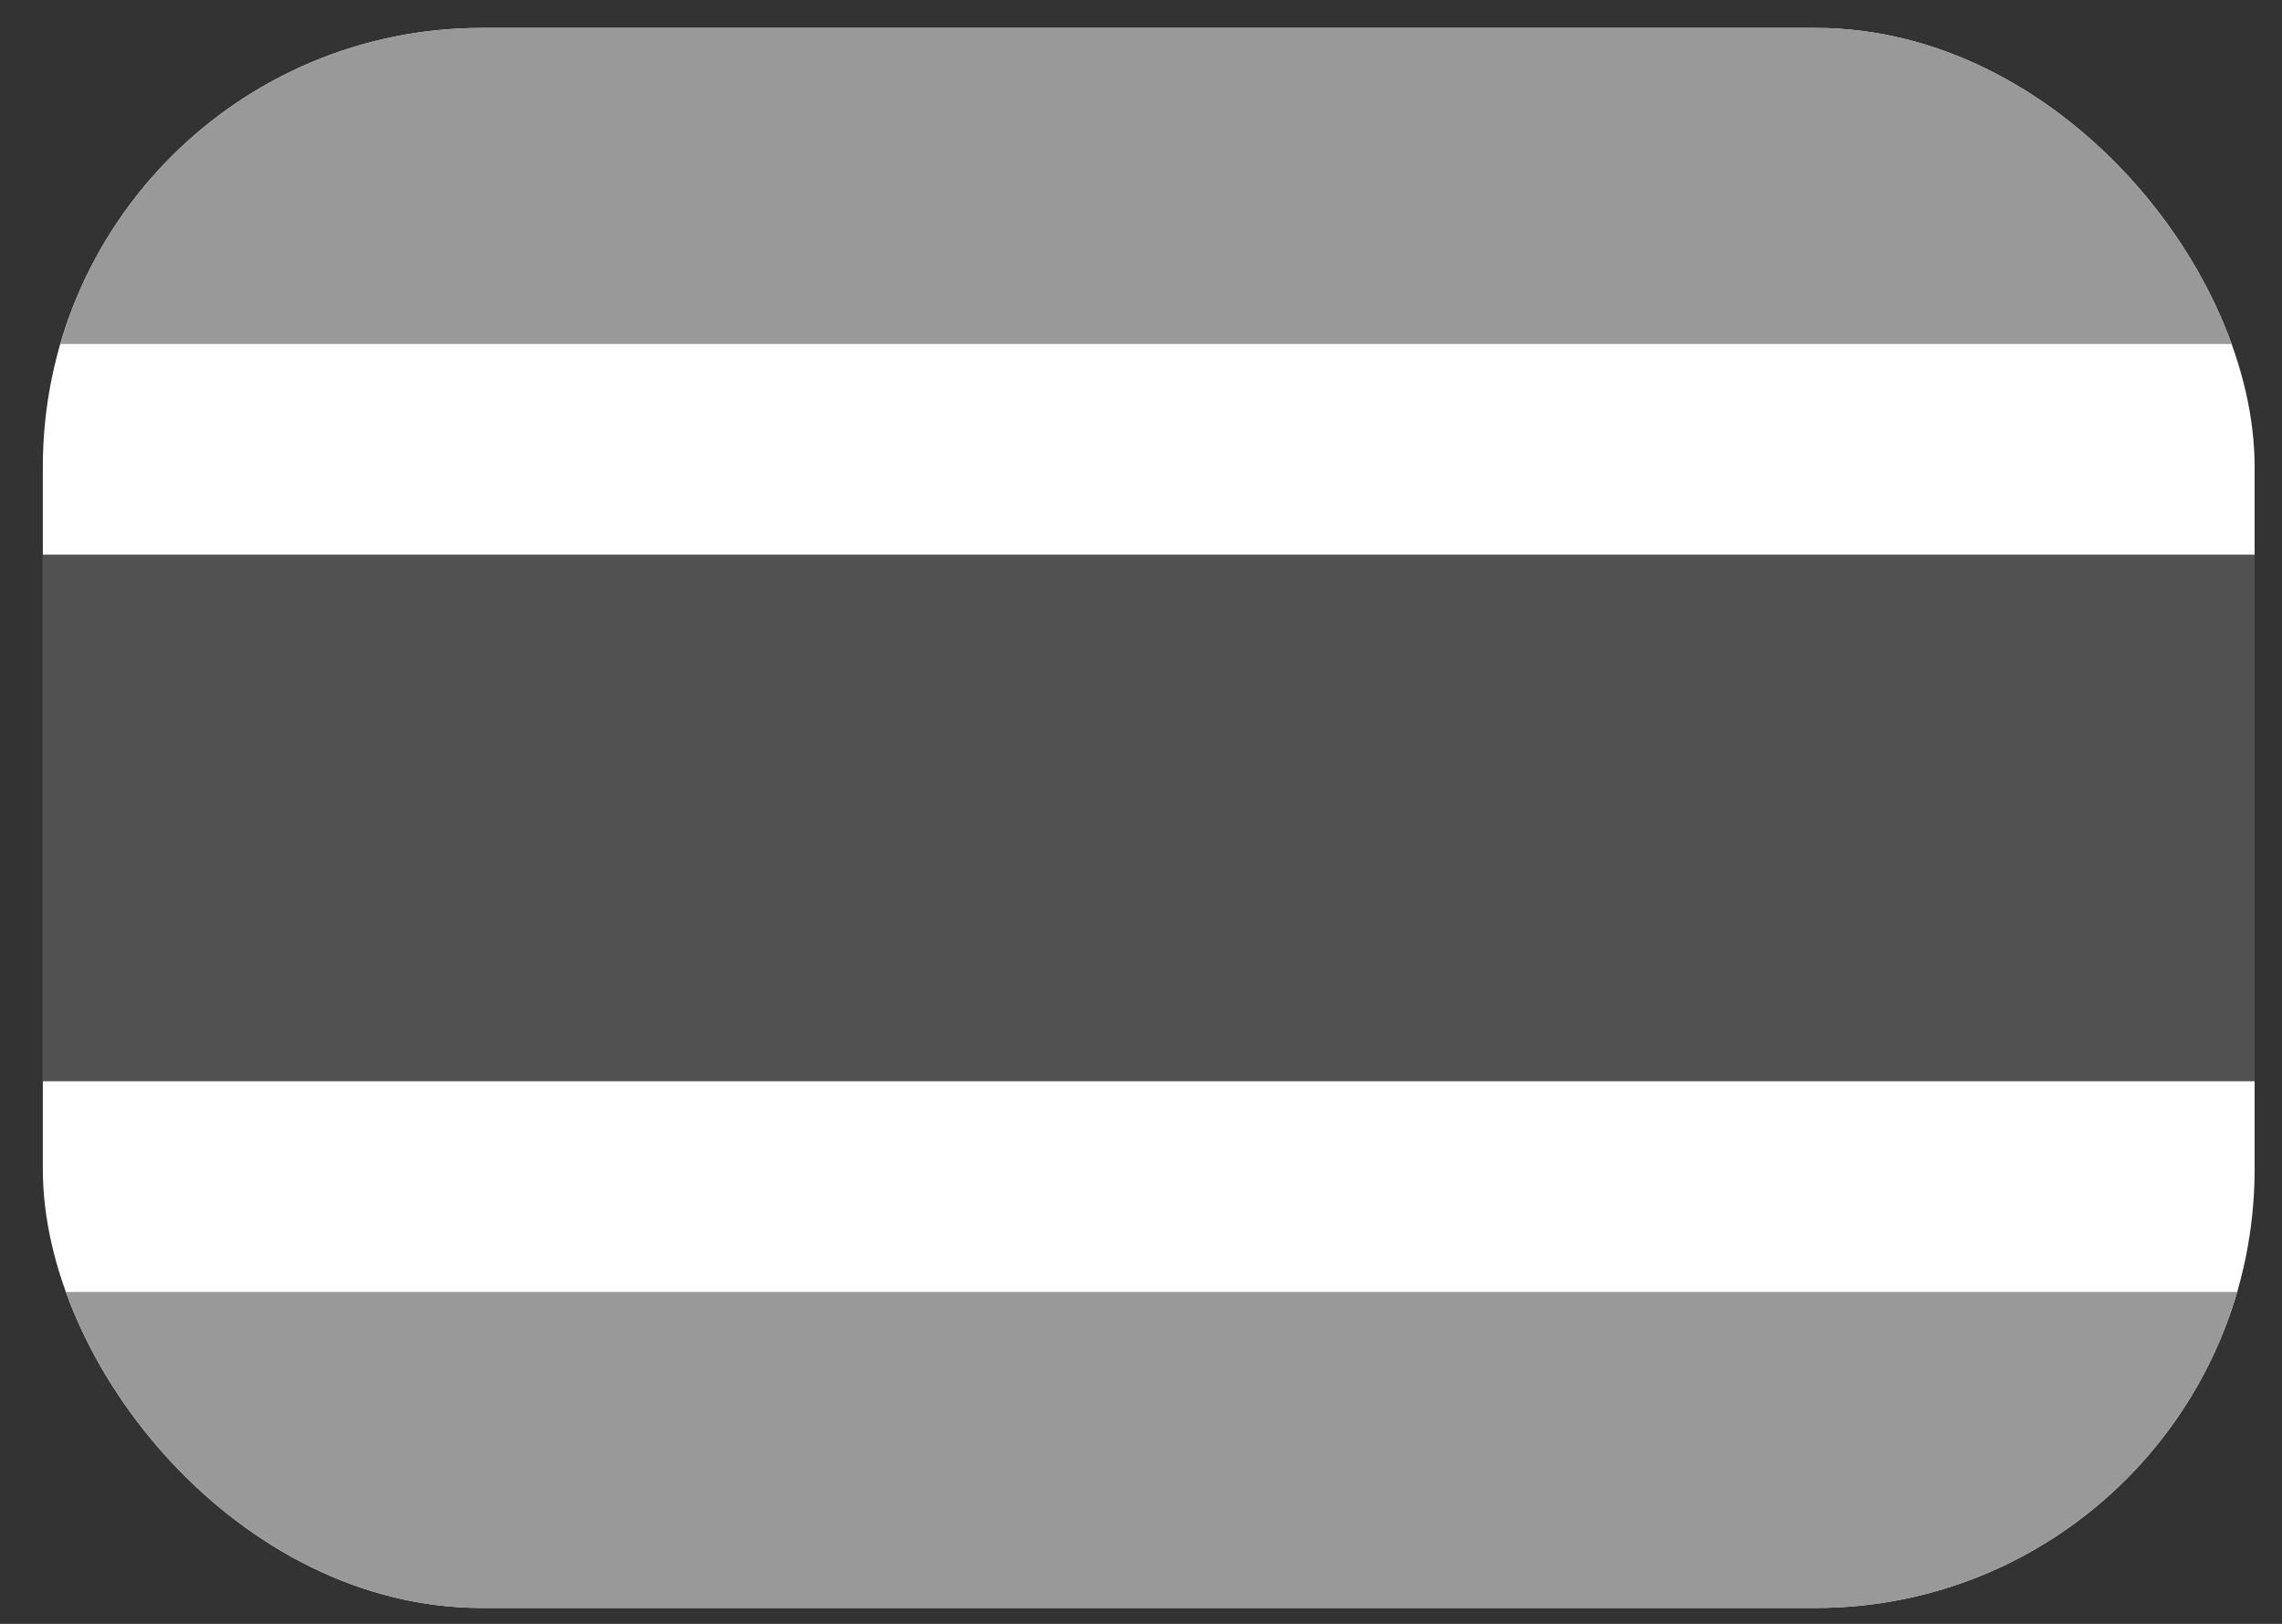 <svg width="52" height="37" viewBox="0 0 52 37" fill="none" xmlns="http://www.w3.org/2000/svg">
<rect x="0" y="0" width="52" height="37" fill="#333333" stroke="none"/>
<g clip-path="url(#clip0_245_88202)">
<rect x="0.976" y="0.637" width="50.4" height="36" rx="10" fill="white"/>
<path fill-rule="evenodd" clip-rule="evenodd" d="M0.976 0.637H51.376V7.837H0.976V0.637ZM0.976 29.437H51.376V36.637H0.976V29.437Z" fill="#999999"/>
<path fill-rule="evenodd" clip-rule="evenodd" d="M0.976 12.637H51.376V24.637H0.976V12.637Z" fill="#515151"/>
</g>
<defs>
<clipPath id="clip0_245_88202">
<rect x="0.976" y="0.637" width="50.4" height="36" rx="10" fill="white"/>
</clipPath>
</defs>
</svg>

